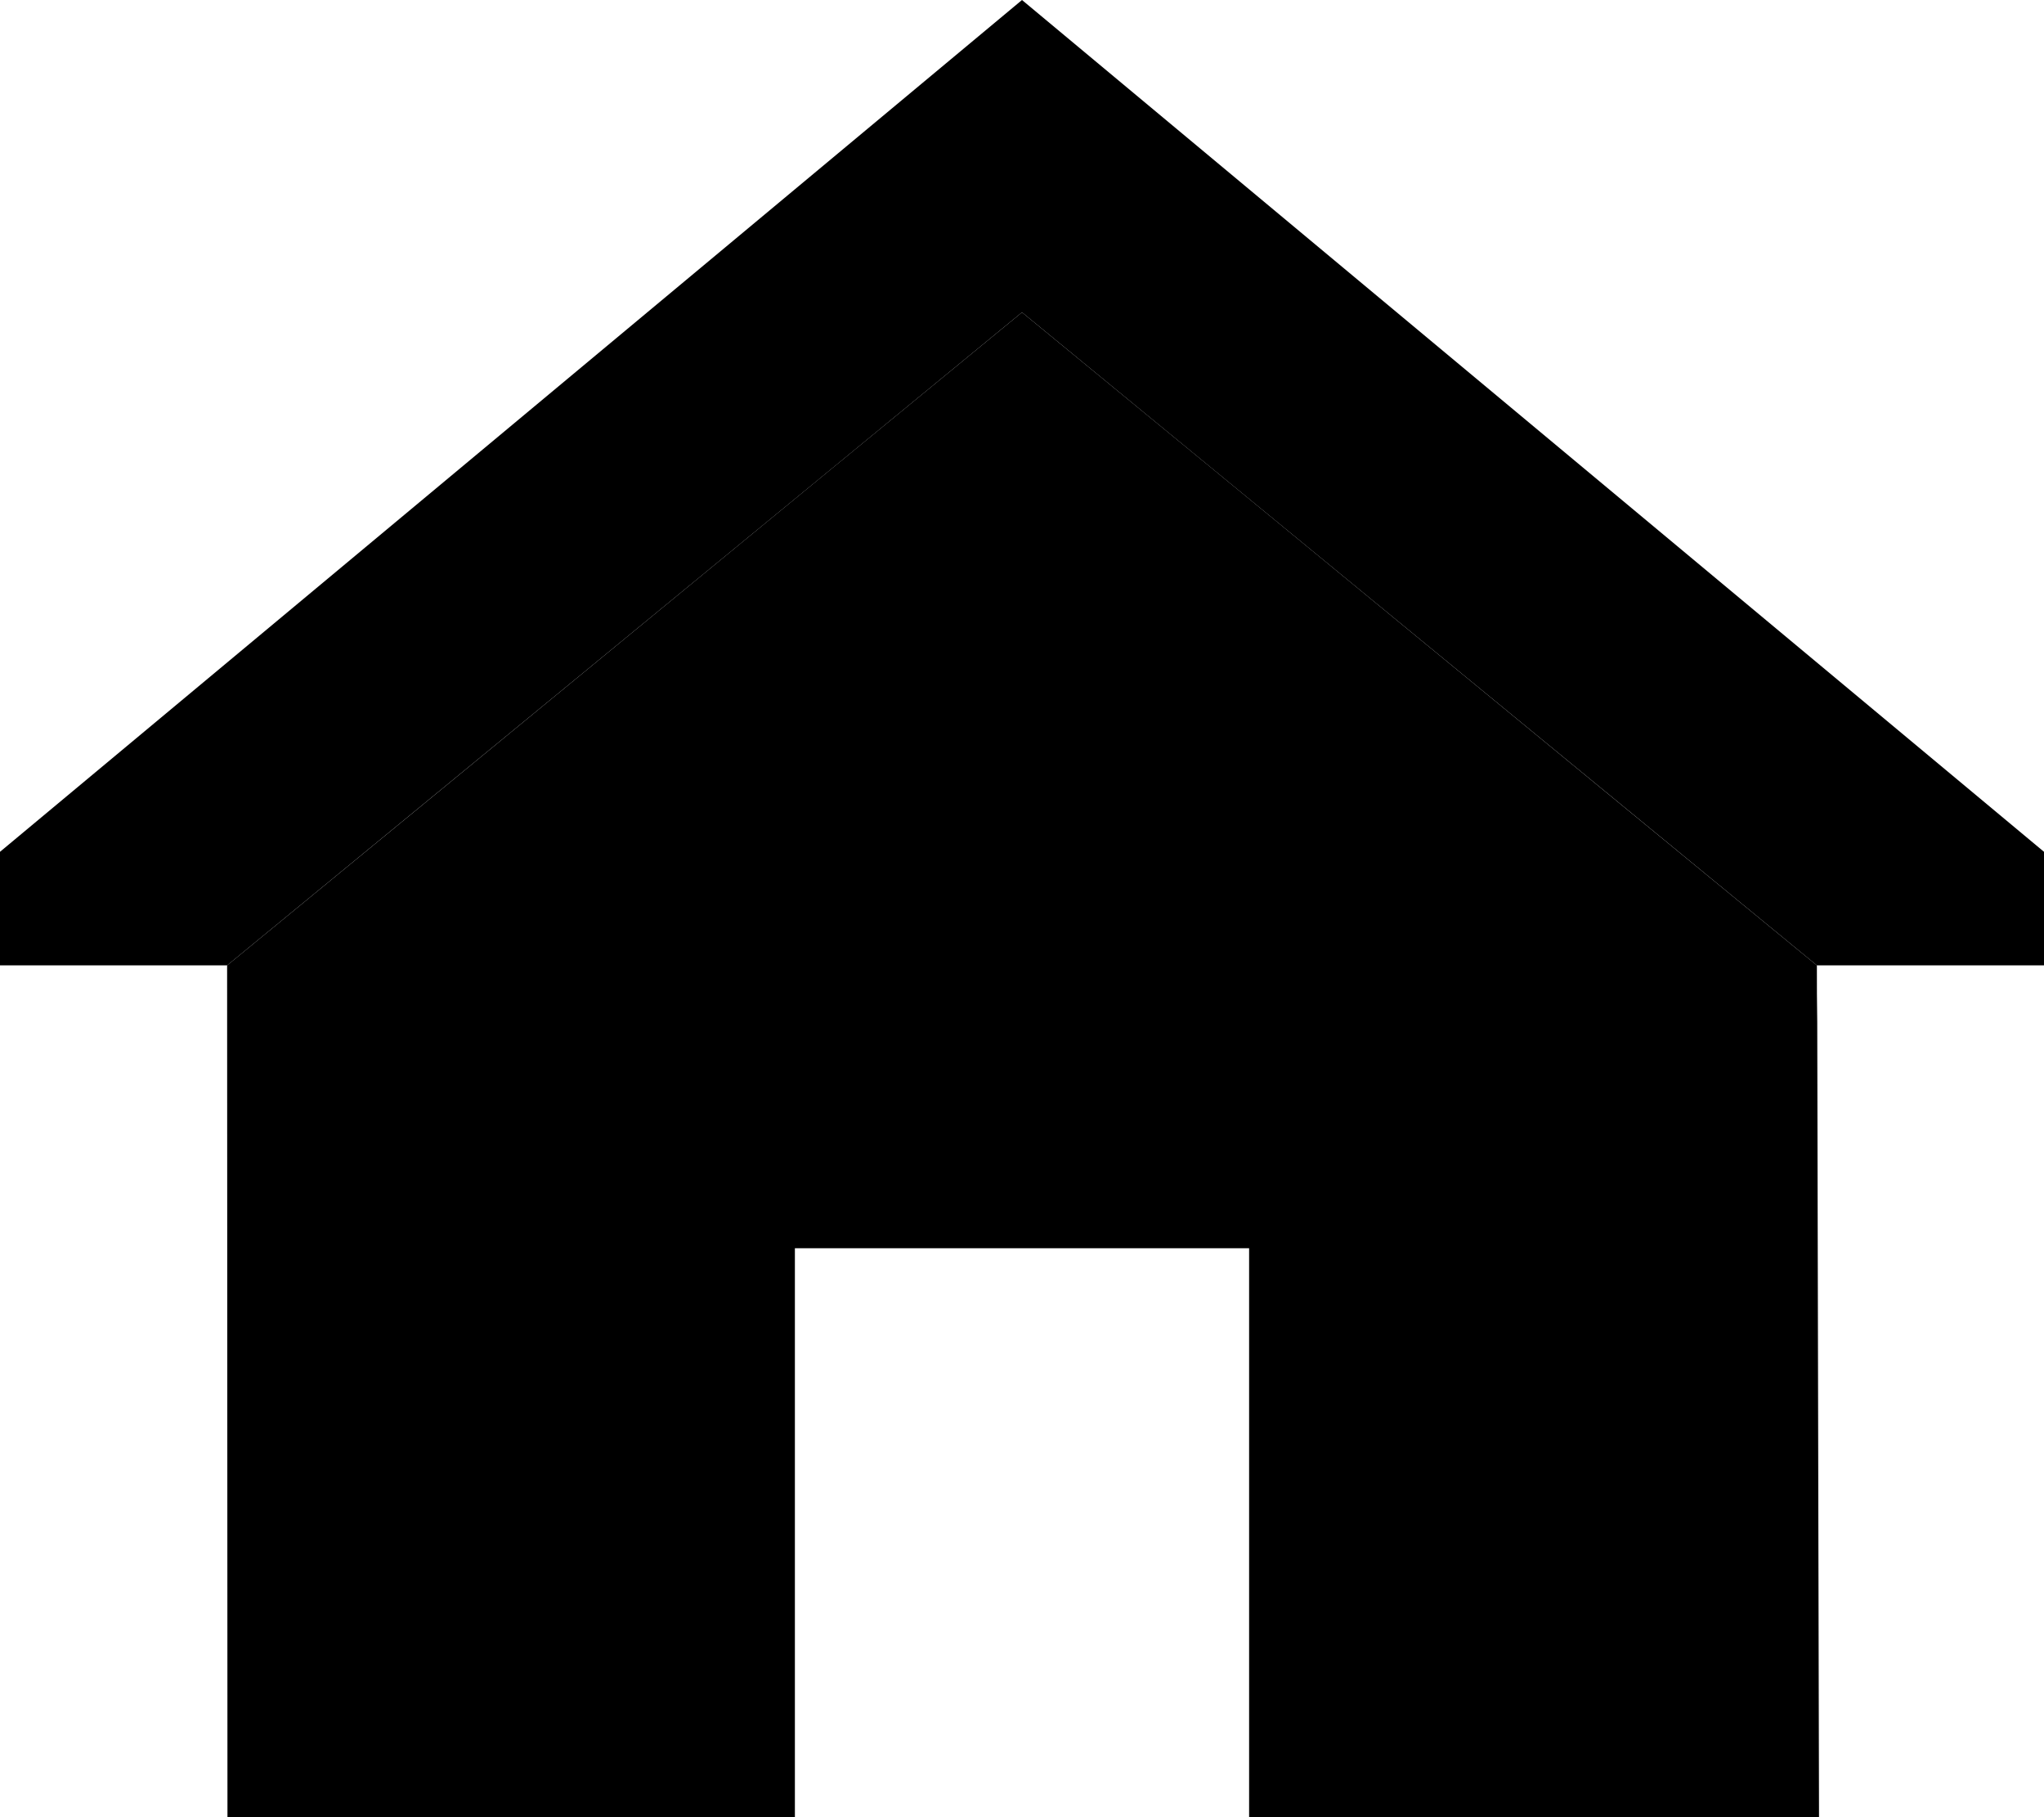 <svg xmlns="http://www.w3.org/2000/svg" viewBox="0 0 576 512"><path class="pr-icon-duotone-secondary" d="M64 272l.1 240L224 512l0-160.3 128 0L352 512l160.6 0-.5-224c-.1-5.3-.1-10.7-.1-16C437.3 210.7 362.7 149.3 288 88C213.3 149.3 138.7 210.7 64 272z"/><path class="pr-icon-duotone-primary" d="M0 240L288 0 576 240v32H512L288 88 64 272H0V240z"/></svg>